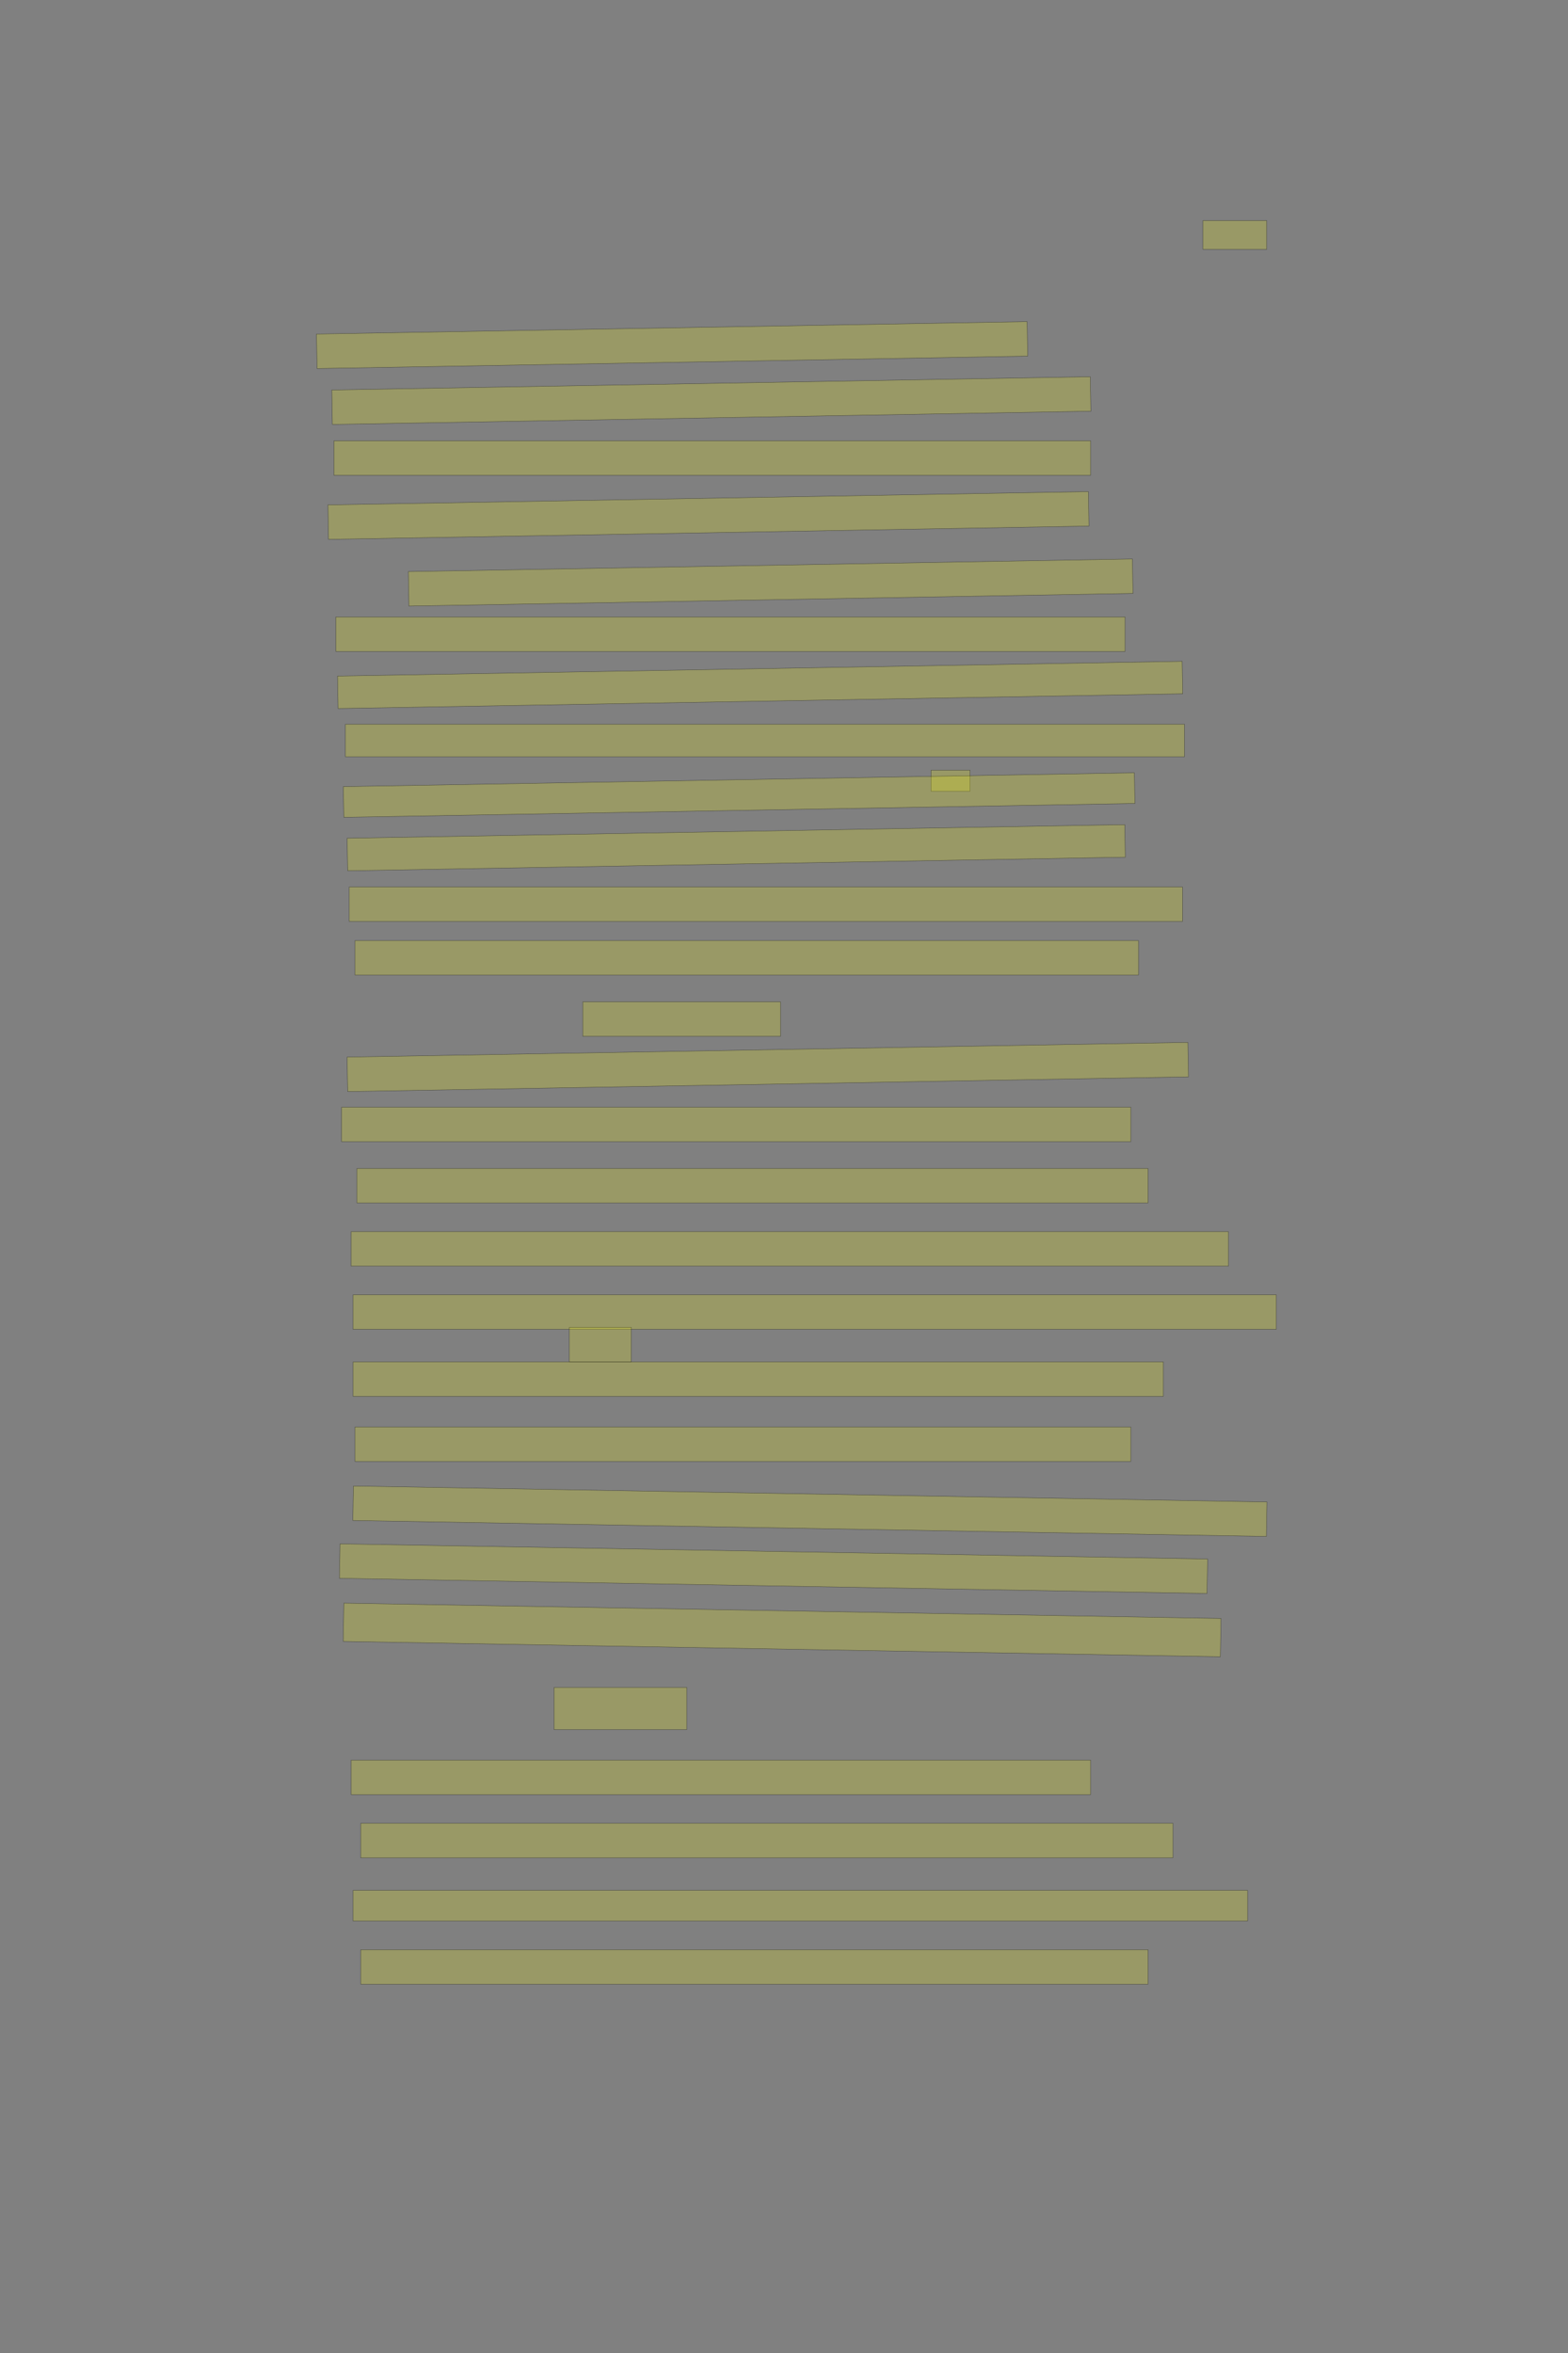 <?xml version="1.0" encoding="UTF-8" standalone="no"?><svg xmlns="http://www.w3.org/2000/svg" xmlns:xlink="http://www.w3.org/1999/xlink" height="6144" width="4096">
 <rect width="100%" height="100%" fill="#808080" stroke="none"/>
 <g>
  <title>Layer 1</title>
  <rect class=" imageannotationLine imageannotationLinked" fill="#FFFF00" fill-opacity="0.2" height="75" id="svg_2" stroke="#000000" stroke-opacity="0.5" width="166.668" x="3142.328" xlink:href="#la" y="576"/>
  <rect class=" imageannotationLine imageannotationLinked" fill="#FFFF00" fill-opacity="0.2" height="90.087" id="svg_4" stroke="#000000" stroke-opacity="0.5" transform="rotate(-1, 1755.66, 901.044)" width="1856.667" x="827.33" xlink:href="#lb" y="856"/>
  <rect class=" imageannotationLine imageannotationLinked" fill="#FFFF00" fill-opacity="0.2" height="90" id="svg_6" stroke="#000000" stroke-opacity="0.5" transform="rotate(-1, 1858.16, 1046)" width="1981.667" x="867.33" xlink:href="#lc" y="1001"/>
  <rect class=" imageannotationLine imageannotationLinked" fill="#FFFF00" fill-opacity="0.2" height="90" id="svg_8" stroke="#000000" stroke-opacity="0.5" width="1976.667" x="872.33" xlink:href="#ld" y="1151"/>
  <rect class=" imageannotationLine imageannotationLinked" fill="#FFFF00" fill-opacity="0.2" height="90" id="svg_10" stroke="#000000" stroke-opacity="0.5" transform="rotate(-1, 1850.66, 1346)" width="1986.667" x="857.33" xlink:href="#le" y="1301"/>
  <rect class=" imageannotationLine imageannotationLinked" fill="#FFFF00" fill-opacity="0.2" height="90" id="svg_12" stroke="#000000" stroke-opacity="0.5" transform="rotate(-1, 2013.16, 1521)" width="1891.667" x="1067.33" xlink:href="#lf" y="1476"/>
  <rect class=" imageannotationLine imageannotationLinked" fill="#FFFF00" fill-opacity="0.2" height="90" id="svg_14" stroke="#000000" stroke-opacity="0.5" width="2061.667" x="877.33" xlink:href="#lg" y="1611"/>
  <rect class=" imageannotationLine imageannotationLinked" fill="#FFFF00" fill-opacity="0.2" height="84.826" id="svg_16" stroke="#000000" stroke-opacity="0.5" transform="rotate(-1, 1985.62, 1788.41)" width="2206.667" x="882.285" xlink:href="#lh" y="1746"/>
  <rect class=" imageannotationLine imageannotationLinked" fill="#FFFF00" fill-opacity="0.2" height="84.999" id="svg_18" stroke="#000000" stroke-opacity="0.5" width="2191.667" x="902.374" xlink:href="#li" y="1890.999"/>
  <rect class=" imageannotationLine imageannotationLinked" fill="#FFFF00" fill-opacity="0.2" height="55" id="svg_20" stroke="#000000" stroke-opacity="0.5" width="101.668" x="2432.328" xlink:href="#lj" y="2011"/>
  <rect class=" imageannotationLine imageannotationLinked" fill="#FFFF00" fill-opacity="0.2" height="80.089" id="svg_22" stroke="#000000" stroke-opacity="0.5" transform="rotate(-1, 1930.75, 2075.95)" width="2066.667" x="897.416" xlink:href="#lk" y="2035.91"/>
  <rect class=" imageannotationLine imageannotationLinked" fill="#FFFF00" fill-opacity="0.2" height="85.001" id="svg_24" stroke="#000000" stroke-opacity="0.5" transform="rotate(-1, 1923.21, 2213.5)" width="2031.667" x="907.373" xlink:href="#ll" y="2170.999"/>
  <rect class=" imageannotationLine imageannotationLinked" fill="#FFFF00" fill-opacity="0.2" height="90" id="svg_26" stroke="#000000" stroke-opacity="0.5" width="2176.667" x="912.33" xlink:href="#lm" y="2316"/>
  <rect class=" imageannotationLine imageannotationLinked" fill="#FFFF00" fill-opacity="0.2" height="90" id="svg_28" stroke="#000000" stroke-opacity="0.5" width="2046.667" x="927.33" xlink:href="#ln" y="2456"/>
  <rect class=" imageannotationLine imageannotationLinked" fill="#FFFF00" fill-opacity="0.2" height="90" id="svg_30" stroke="#000000" stroke-opacity="0.5" width="516.668" x="1522.329" xlink:href="#lo" y="2616"/>
  <rect class=" imageannotationLine imageannotationLinked" fill="#FFFF00" fill-opacity="0.2" height="90" id="svg_32" stroke="#000000" stroke-opacity="0.5" transform="rotate(-1, 2005.66, 2786)" width="2196.667" x="907.33" xlink:href="#lp" y="2741"/>
  <rect class=" imageannotationLine imageannotationLinked" fill="#FFFF00" fill-opacity="0.2" height="90" id="svg_34" stroke="#000000" stroke-opacity="0.5" width="2061.667" x="892.33" xlink:href="#lq" y="2891"/>
  <rect class=" imageannotationLine imageannotationLinked" fill="#FFFF00" fill-opacity="0.2" height="90" id="svg_36" stroke="#000000" stroke-opacity="0.5" width="2066.667" x="932.33" xlink:href="#lr" y="3051"/>
  <rect class=" imageannotationLine imageannotationLinked" fill="#FFFF00" fill-opacity="0.2" height="90" id="svg_38" stroke="#000000" stroke-opacity="0.5" width="2291.667" x="917.33" xlink:href="#ls" y="3216"/>
  <rect class=" imageannotationLine imageannotationLinked" fill="#FFFF00" fill-opacity="0.2" height="90" id="svg_40" stroke="#000000" stroke-opacity="0.5" width="2411.667" x="922.33" xlink:href="#lt" y="3381"/>
  <rect class=" imageannotationLine imageannotationLinked" fill="#FFFF00" fill-opacity="0.2" height="90" id="svg_42" stroke="#000000" stroke-opacity="0.5" width="161.668" x="1487.328" xlink:href="#lu" y="3466"/>
  <rect class=" imageannotationLine imageannotationLinked" fill="#FFFF00" fill-opacity="0.2" height="90" id="svg_44" stroke="#000000" stroke-opacity="0.5" width="2116.667" x="922.33" xlink:href="#lv" y="3556"/>
  <rect class=" imageannotationLine imageannotationLinked" fill="#FFFF00" fill-opacity="0.2" height="90" id="svg_46" stroke="#000000" stroke-opacity="0.5" width="2026.667" x="927.33" xlink:href="#lw" y="3726"/>
  <rect class=" imageannotationLine imageannotationLinked" fill="#FFFF00" fill-opacity="0.2" height="90" id="svg_48" stroke="#000000" stroke-opacity="0.5" transform="rotate(1, 2115.67, 3946)" width="2386.667" x="922.33" xlink:href="#lx" y="3901"/>
  <rect class=" imageannotationLine imageannotationLinked" fill="#FFFF00" fill-opacity="0.2" height="90" id="svg_50" stroke="#000000" stroke-opacity="0.5" transform="rotate(1, 2020.66, 4096)" width="2266.667" x="887.33" xlink:href="#ly" y="4051"/>
  <rect class=" imageannotationLine imageannotationLinked" fill="#FFFF00" fill-opacity="0.2" height="99.998" id="svg_52" stroke="#000000" stroke-opacity="0.5" transform="rotate(1, 2043.07, 4256)" width="2291.667" x="897.243" xlink:href="#lz" y="4205.999"/>
  <rect class=" imageannotationLine imageannotationLinked" fill="#FFFF00" fill-opacity="0.2" height="110" id="svg_54" stroke="#000000" stroke-opacity="0.5" width="346.668" x="1447.328" xlink:href="#laa" y="4406"/>
  <rect class=" imageannotationLine imageannotationLinked" fill="#FFFF00" fill-opacity="0.2" height="90" id="svg_56" stroke="#000000" stroke-opacity="0.5" width="1931.667" x="917.33" xlink:href="#lab" y="4596"/>
  <rect class=" imageannotationLine imageannotationLinked" fill="#FFFF00" fill-opacity="0.2" height="90" id="svg_58" stroke="#000000" stroke-opacity="0.5" width="2121.667" x="942.33" xlink:href="#lac" y="4761"/>
  <rect class=" imageannotationLine imageannotationLinked" fill="#FFFF00" fill-opacity="0.2" height="80" id="svg_60" stroke="#000000" stroke-opacity="0.5" width="2336.667" x="922.33" xlink:href="#lad" y="4936"/>
  <rect class=" imageannotationLine imageannotationLinked" fill="#FFFF00" fill-opacity="0.2" height="90" id="svg_62" stroke="#000000" stroke-opacity="0.5" width="2056.667" x="942.33" xlink:href="#lae" y="5091"/>
 </g>
</svg>
